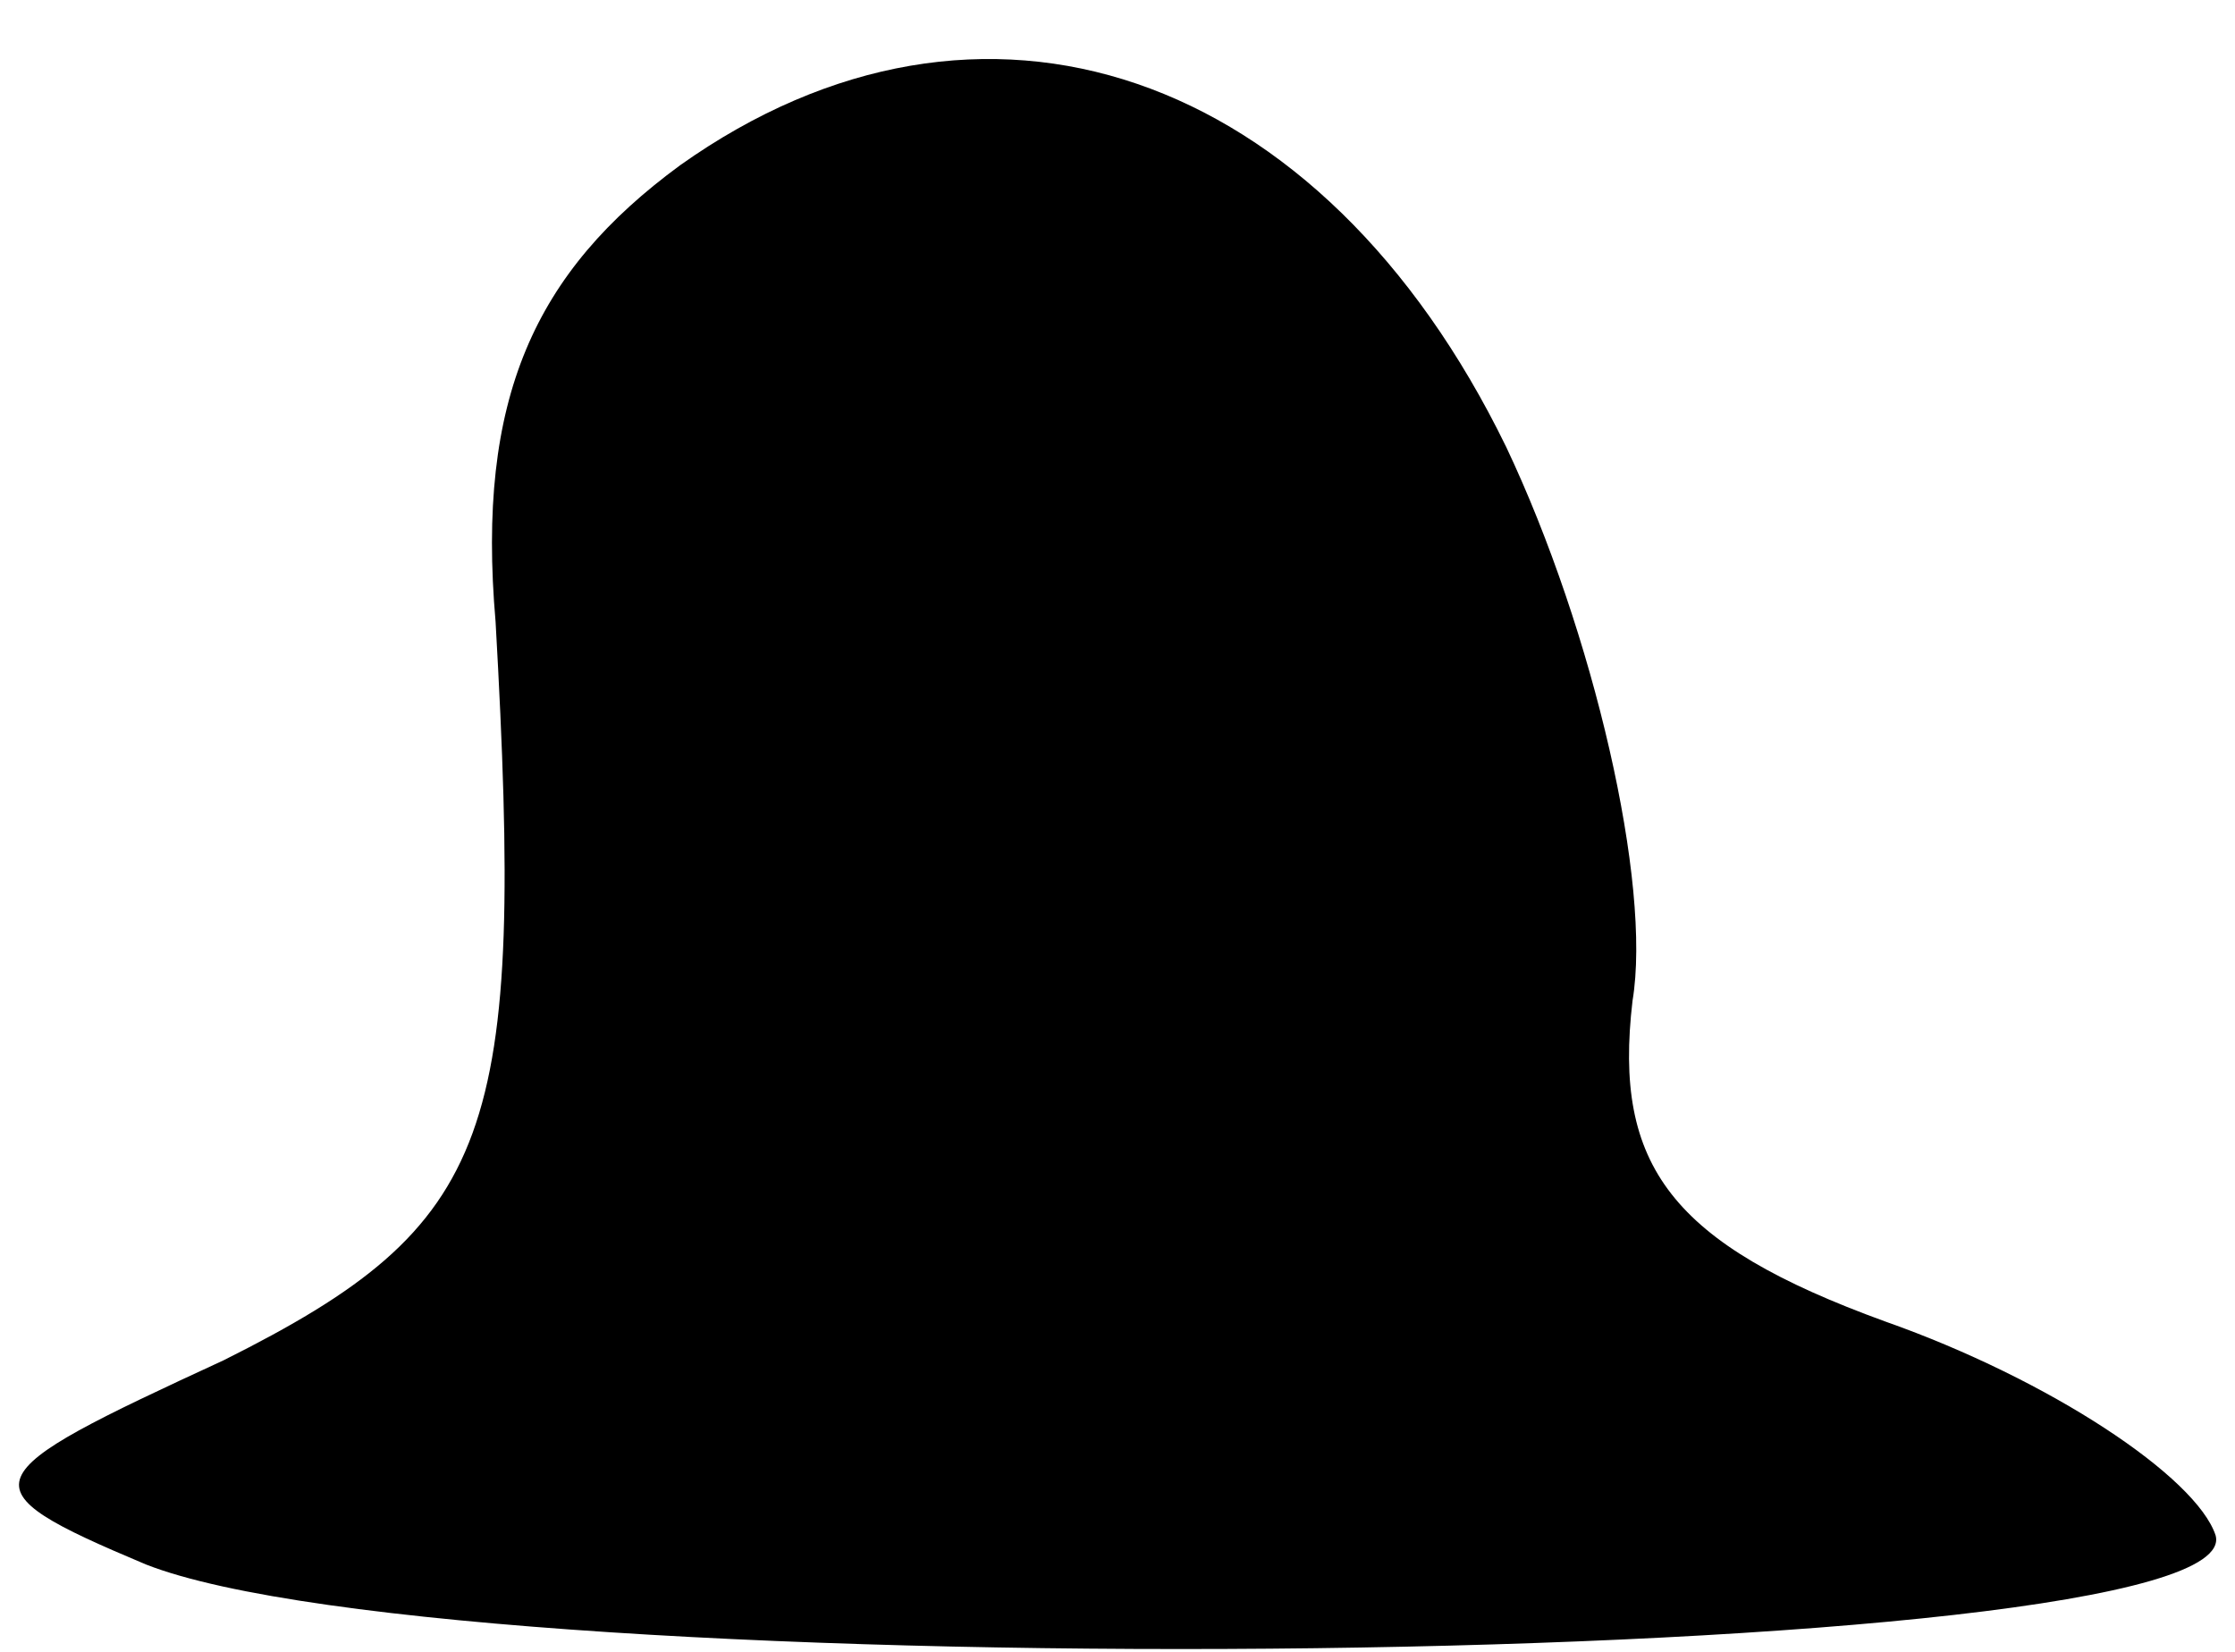 <?xml version="1.0" standalone="no"?>
<!DOCTYPE svg PUBLIC "-//W3C//DTD SVG 20010904//EN"
 "http://www.w3.org/TR/2001/REC-SVG-20010904/DTD/svg10.dtd">
<svg version="1.0" xmlns="http://www.w3.org/2000/svg"
 width="23pt" height="17pt" viewBox="0 0 23 17"
 preserveAspectRatio="xMidYMid meet">
<g transform="translate(0,17) scale(0.1,-0.1)"
fill="#000000" stroke="none">
<path fill="#000000" stroke="none" d="M70 153 c-15 -11 -21 -24 -19 -47 3
-53 0 -62 -28 -76 -26 -12 -27 -13 -8 -21 33 -13 217 -11 213 3 -2 6 -17 16
-34 22 -22 8 -28 16 -26 33 2 12 -4 38 -13 57 -19 39 -54 51 -85 29z"/>
</g>
</svg>
